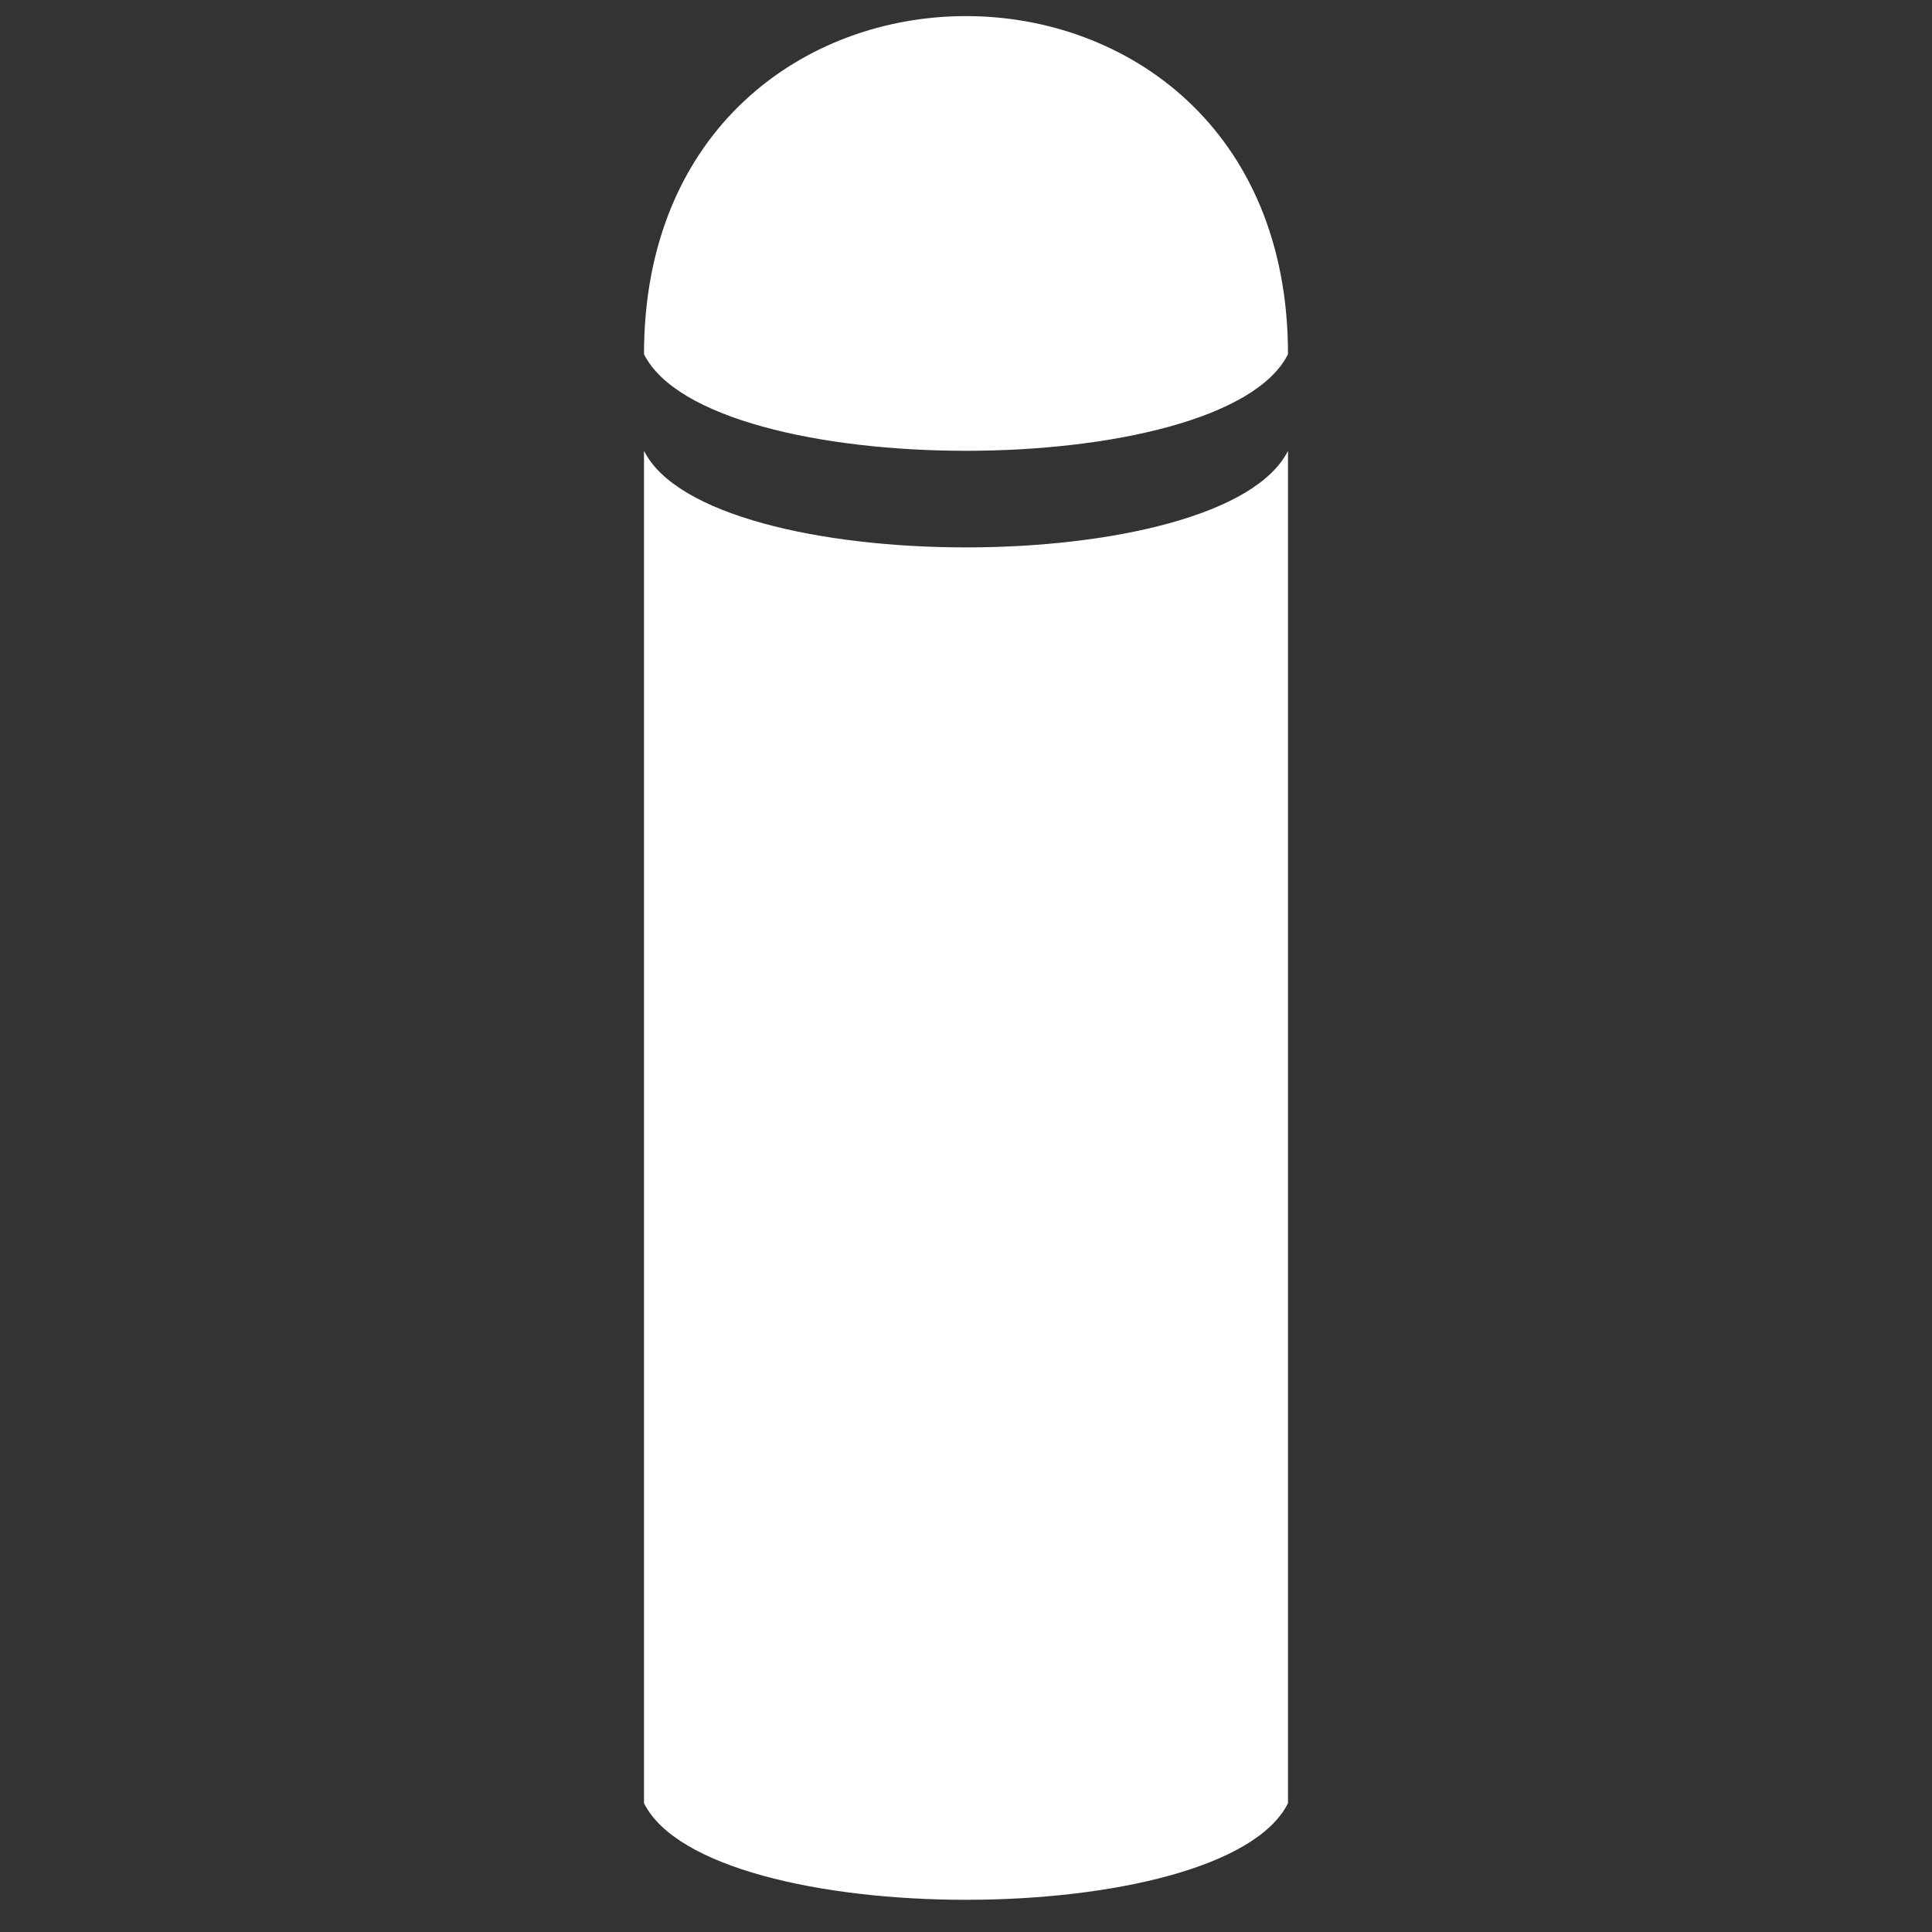 <svg version="1.1" xmlns="http://www.w3.org/2000/svg" xlink="http://www.w3.org/1999/xlink" x="0px" y="0px" width="15px" height="15px" viewBox="0 0 15 15" style="enable-background:new 0 0 15 15;" space="preserve">
    <rect x="0" y="0" width="15" height="15" fill="#333333" stroke="none"/>
    <path d="M5,3.5C5.5,4.5,9.5,4.5,10,3.5C10,3.5,10,14,10,14C9.5,15,5.5,15,5,14C5,14,5,3.5,5,3.5zM5,2.75C5.5,3.75,9.5,3.75,10,2.75C10,-0.75,5,-0.75,5,2.75z" fill="#FFFFFF"/>
    </svg>